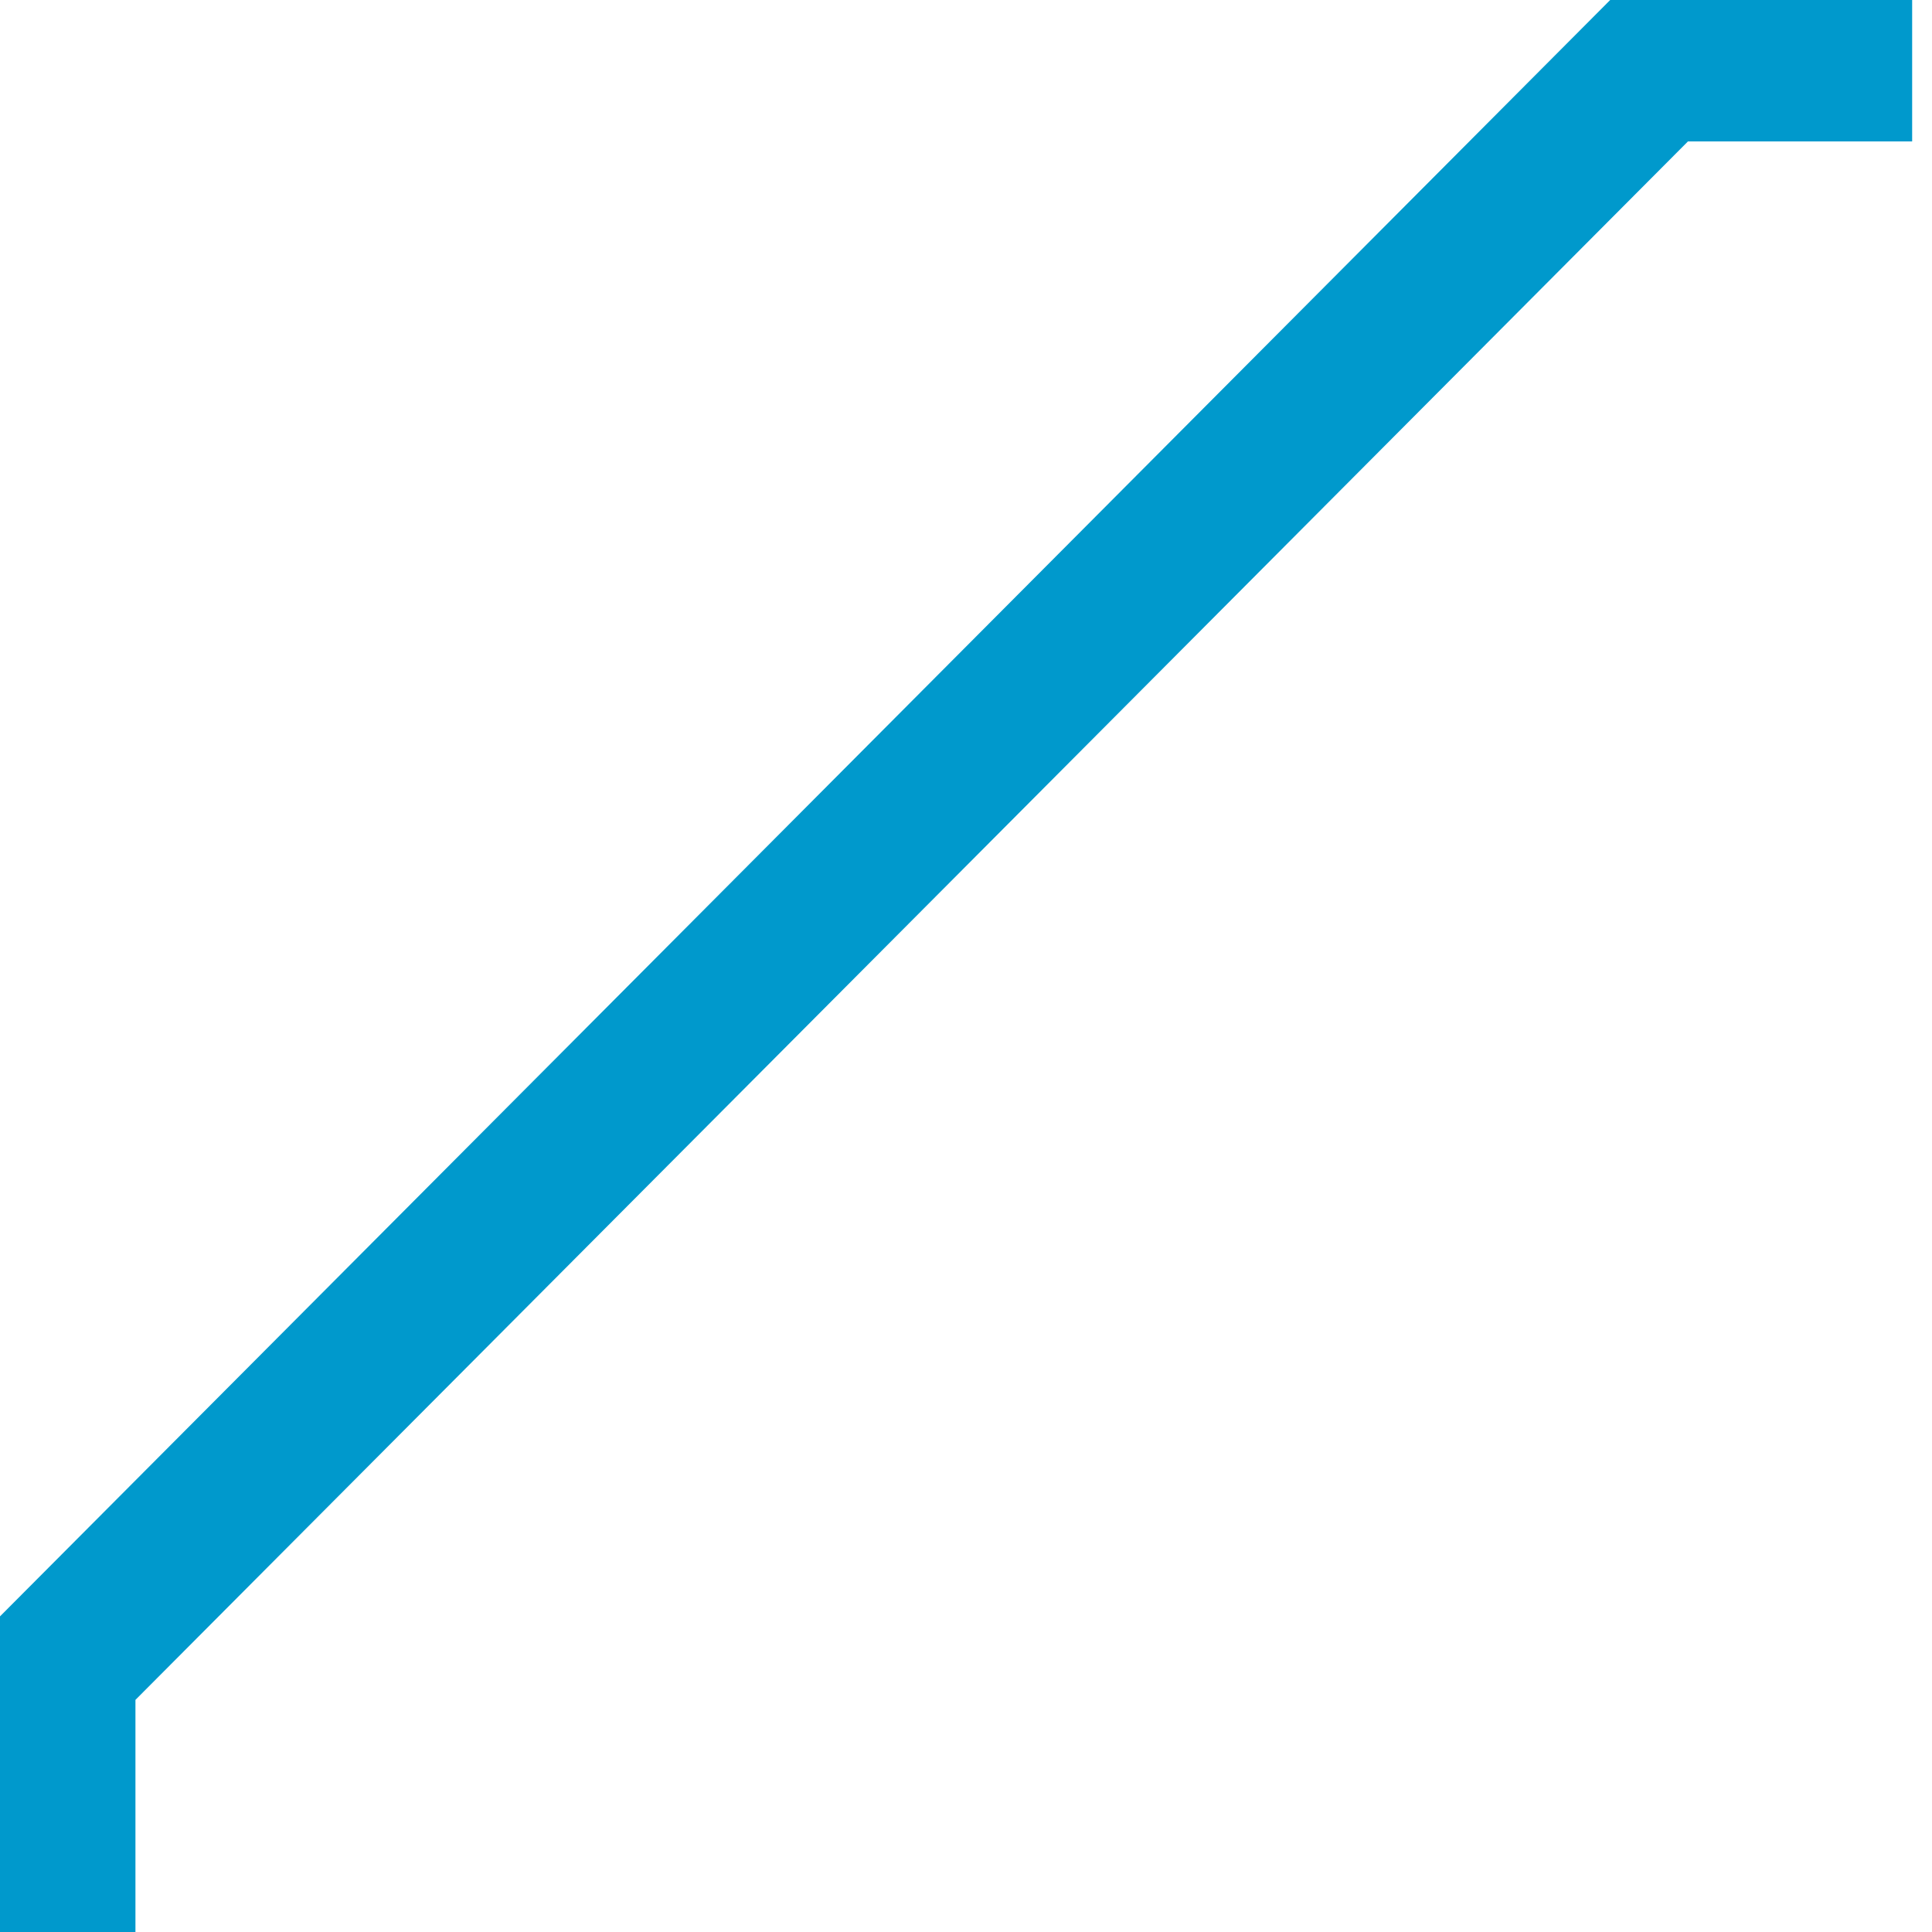 
<svg

   xmlns:svg="http://www.w3.org/2000/svg"
   xmlns="http://www.w3.org/2000/svg"
   
   width="50"
   height="50"
   viewBox="0 0 210 297"
   version="1.1"
   id="svg17777"
   xml:space="preserve"
   ><g
     id="layer1"
     transform="matrix(0.975,0,0,0.888,0.674,2253.351)"><path
       style="fill:none;stroke:#0099cc;stroke-width:25.53;stroke-miterlimit:4;stroke-dasharray:none"
       d="m -36.716,-2203.014 v -45.196 l 251.89,-277.629 h 41.005"
       id="path22254"
       /></g></svg>